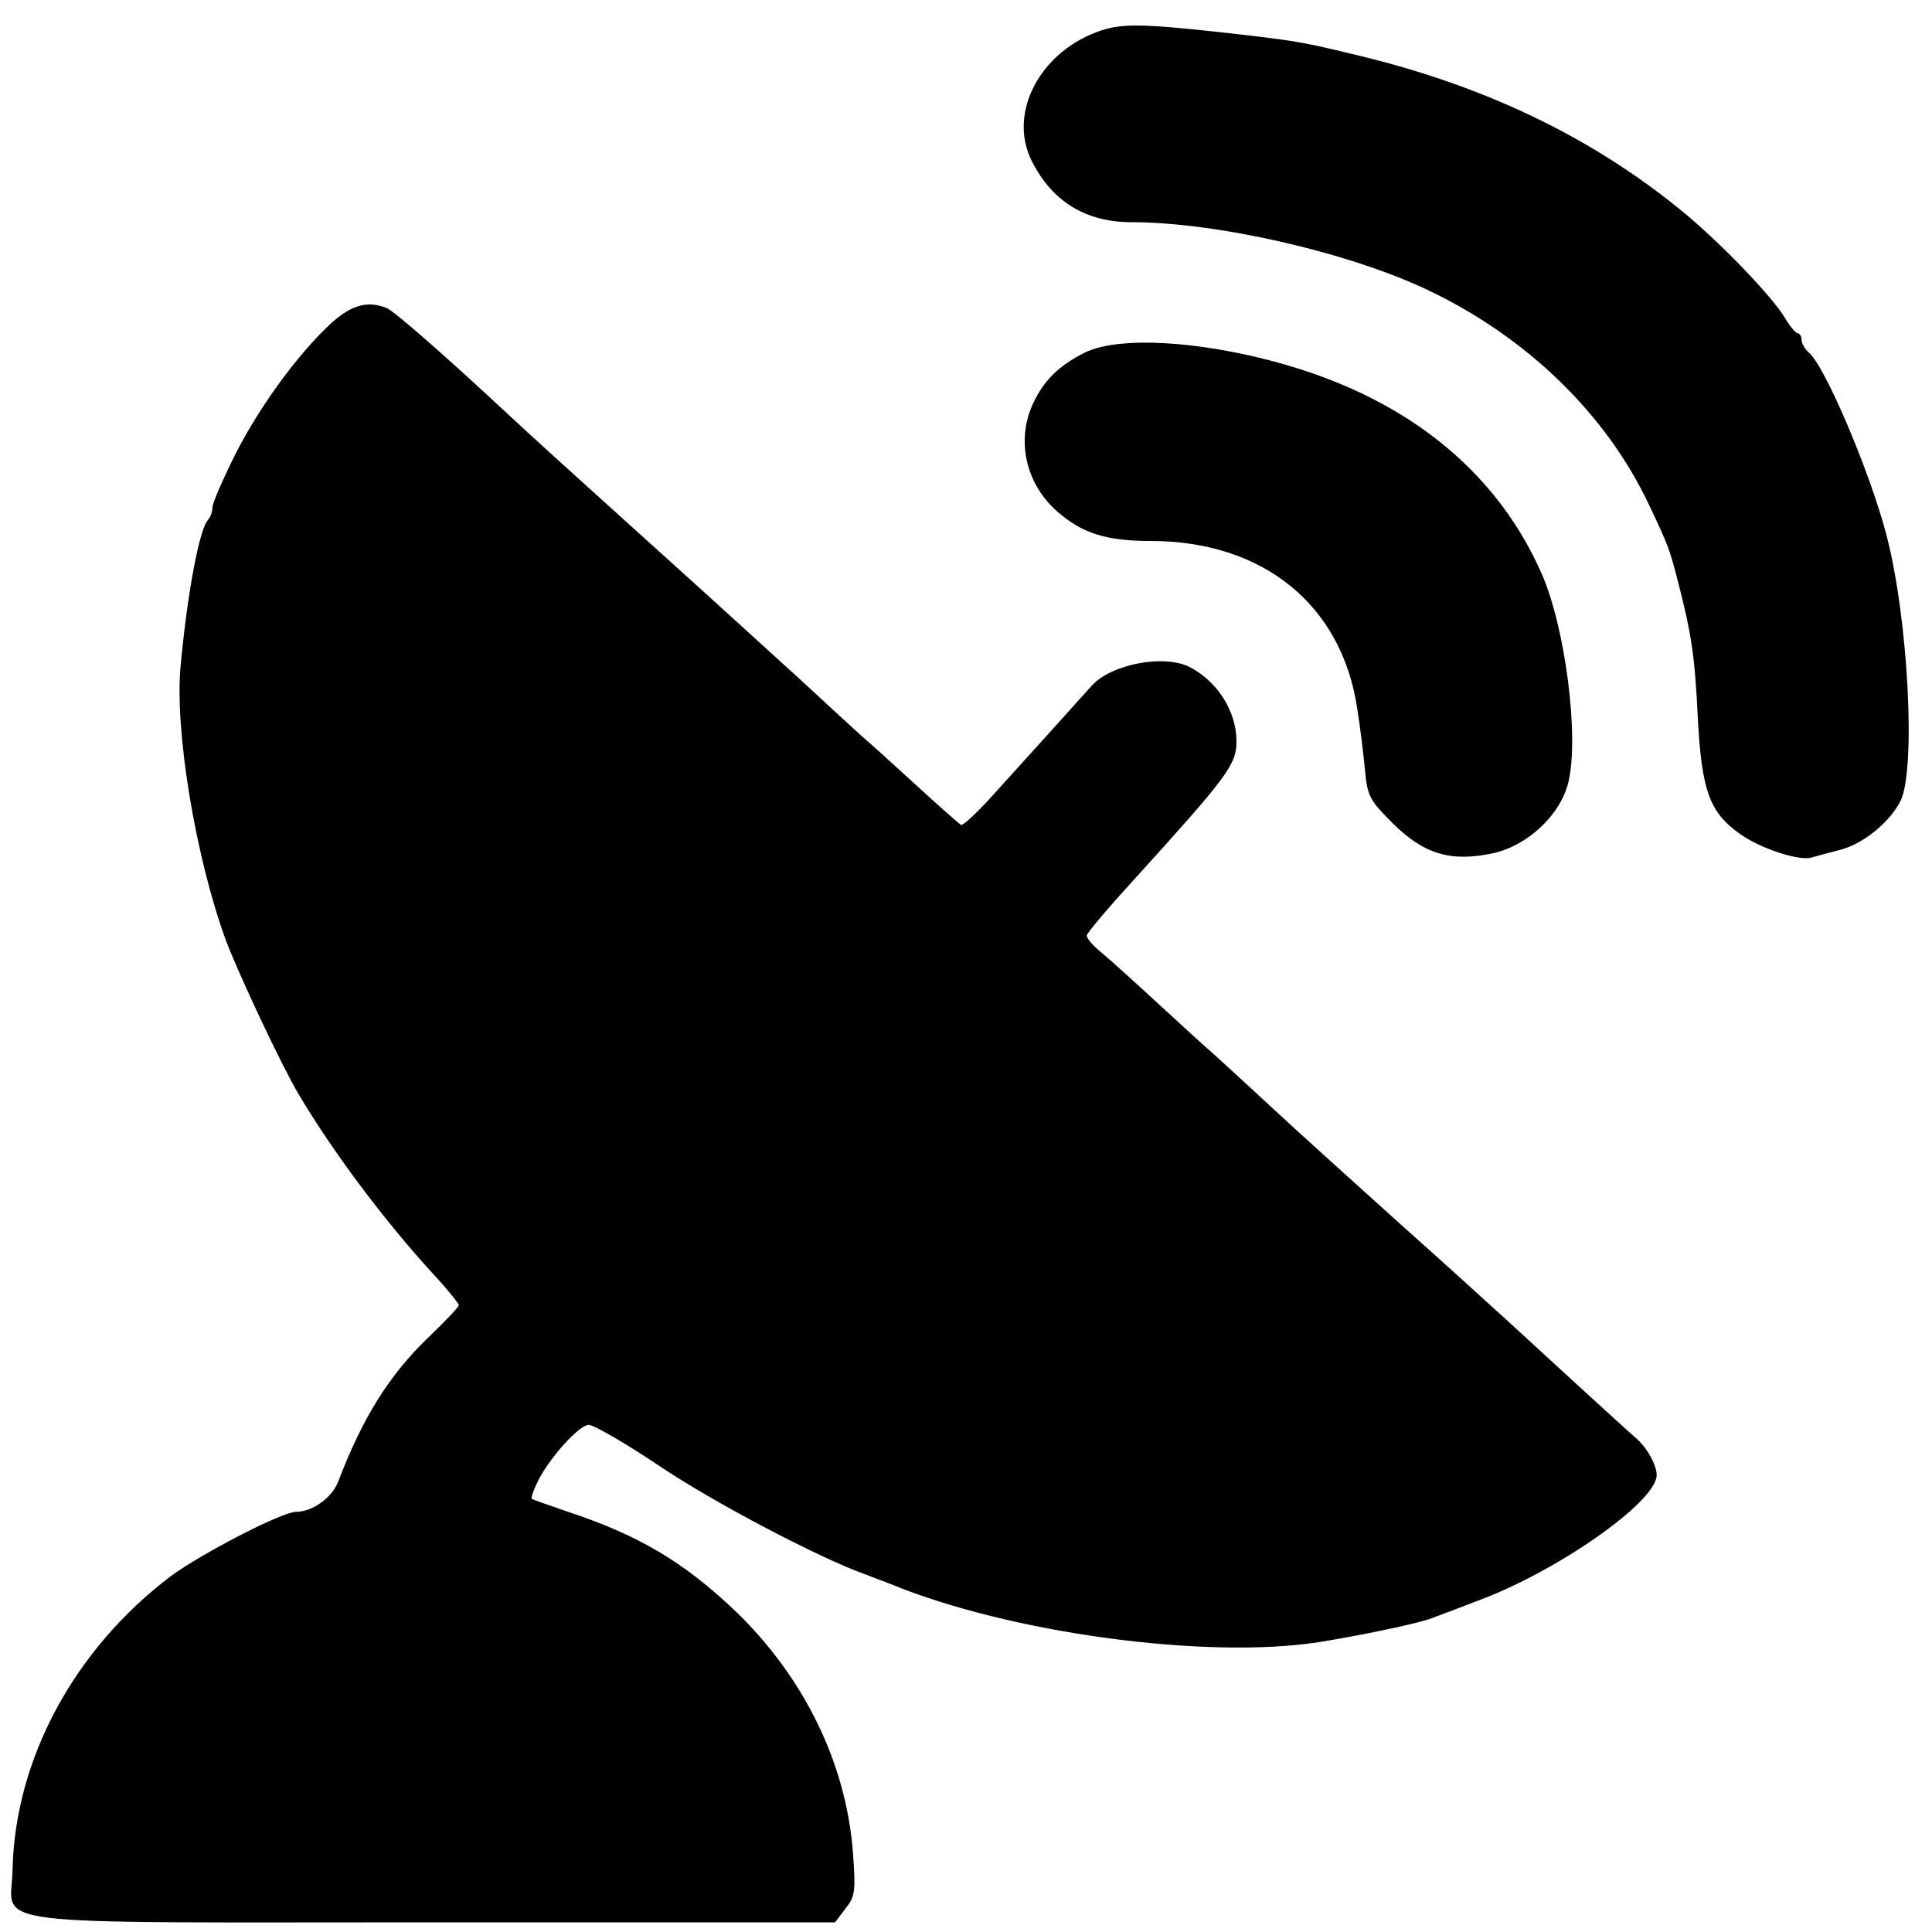 <?xml version="1.0" standalone="no"?>
<!DOCTYPE svg PUBLIC "-//W3C//DTD SVG 20010904//EN"
 "http://www.w3.org/TR/2001/REC-SVG-20010904/DTD/svg10.dtd">
<svg version="1.0" xmlns="http://www.w3.org/2000/svg"
 width="400pt" height="400pt" viewBox="0 0 400 400"
 preserveAspectRatio="xMidYMid meet">
<g transform="translate(0,400) scale(0.1,-0.1)"
fill="#000000" stroke="none">
<path d="M2280 3937 c-126 -42 -194 -170 -144 -270 42 -84 112 -127 206 -127
175 0 445 -61 611 -139 206 -97 372 -257 461 -446 40 -84 43 -93 59 -155 29
-112 36 -158 42 -284 8 -153 24 -198 88 -243 42 -30 124 -57 149 -48 7 2 32 9
56 15 49 12 104 57 127 102 32 66 16 379 -30 553 -34 129 -127 348 -160 375
-8 7 -15 19 -15 26 0 8 -4 14 -8 14 -4 0 -16 14 -26 31 -27 46 -141 164 -221
228 -188 152 -412 258 -679 320 -102 25 -123 28 -276 45 -156 17 -196 17 -240
3z"/>
<path d="M688 3333 c-69 -63 -149 -172 -200 -272 -26 -52 -48 -102 -48 -111 0
-9 -4 -20 -9 -26 -18 -18 -43 -151 -57 -302 -13 -133 31 -397 93 -567 26 -70
117 -263 151 -320 71 -120 179 -264 281 -375 28 -30 50 -58 51 -62 0 -4 -28
-33 -61 -65 -82 -78 -138 -167 -189 -301 -13 -33 -53 -62 -87 -62 -29 0 -195
-86 -259 -133 -200 -151 -323 -379 -328 -608 -2 -120 -91 -109 874 -109 l829
0 21 28 c20 25 22 34 16 116 -14 185 -101 363 -243 500 -107 102 -201 158
-350 207 -37 13 -70 24 -72 26 -2 1 3 17 12 35 23 48 86 118 106 118 10 0 76
-38 146 -85 113 -76 330 -190 425 -224 19 -7 44 -17 55 -21 246 -101 650 -156
885 -120 81 13 209 39 235 50 11 4 54 20 95 36 165 61 370 205 370 260 0 20
-19 55 -40 74 -30 26 -201 183 -264 241 -34 31 -135 123 -226 204 -91 82 -212
191 -269 244 -57 53 -113 104 -123 113 -11 9 -60 54 -110 100 -50 46 -103 94
-119 107 -16 13 -29 28 -29 34 0 5 44 57 98 116 194 214 212 238 212 286 0 62
-39 124 -97 154 -53 27 -163 6 -203 -39 -26 -29 -162 -180 -214 -237 -27 -29
-52 -52 -56 -51 -4 2 -47 40 -96 85 -49 45 -99 90 -111 100 -12 11 -68 62
-125 115 -57 52 -202 184 -323 293 -121 109 -249 225 -285 259 -131 122 -233
211 -249 218 -39 16 -72 7 -113 -29z"/>
<path d="M2246 3270 c-54 -27 -85 -58 -107 -105 -36 -77 -15 -168 51 -225 51
-44 100 -60 192 -60 233 0 396 -132 428 -347 6 -37 13 -95 16 -127 5 -55 10
-63 57 -110 64 -64 120 -81 206 -63 73 15 142 80 158 147 23 94 -6 320 -55
432 -88 200 -257 344 -492 421 -181 59 -377 75 -454 37z"/>
</g>
</svg>
